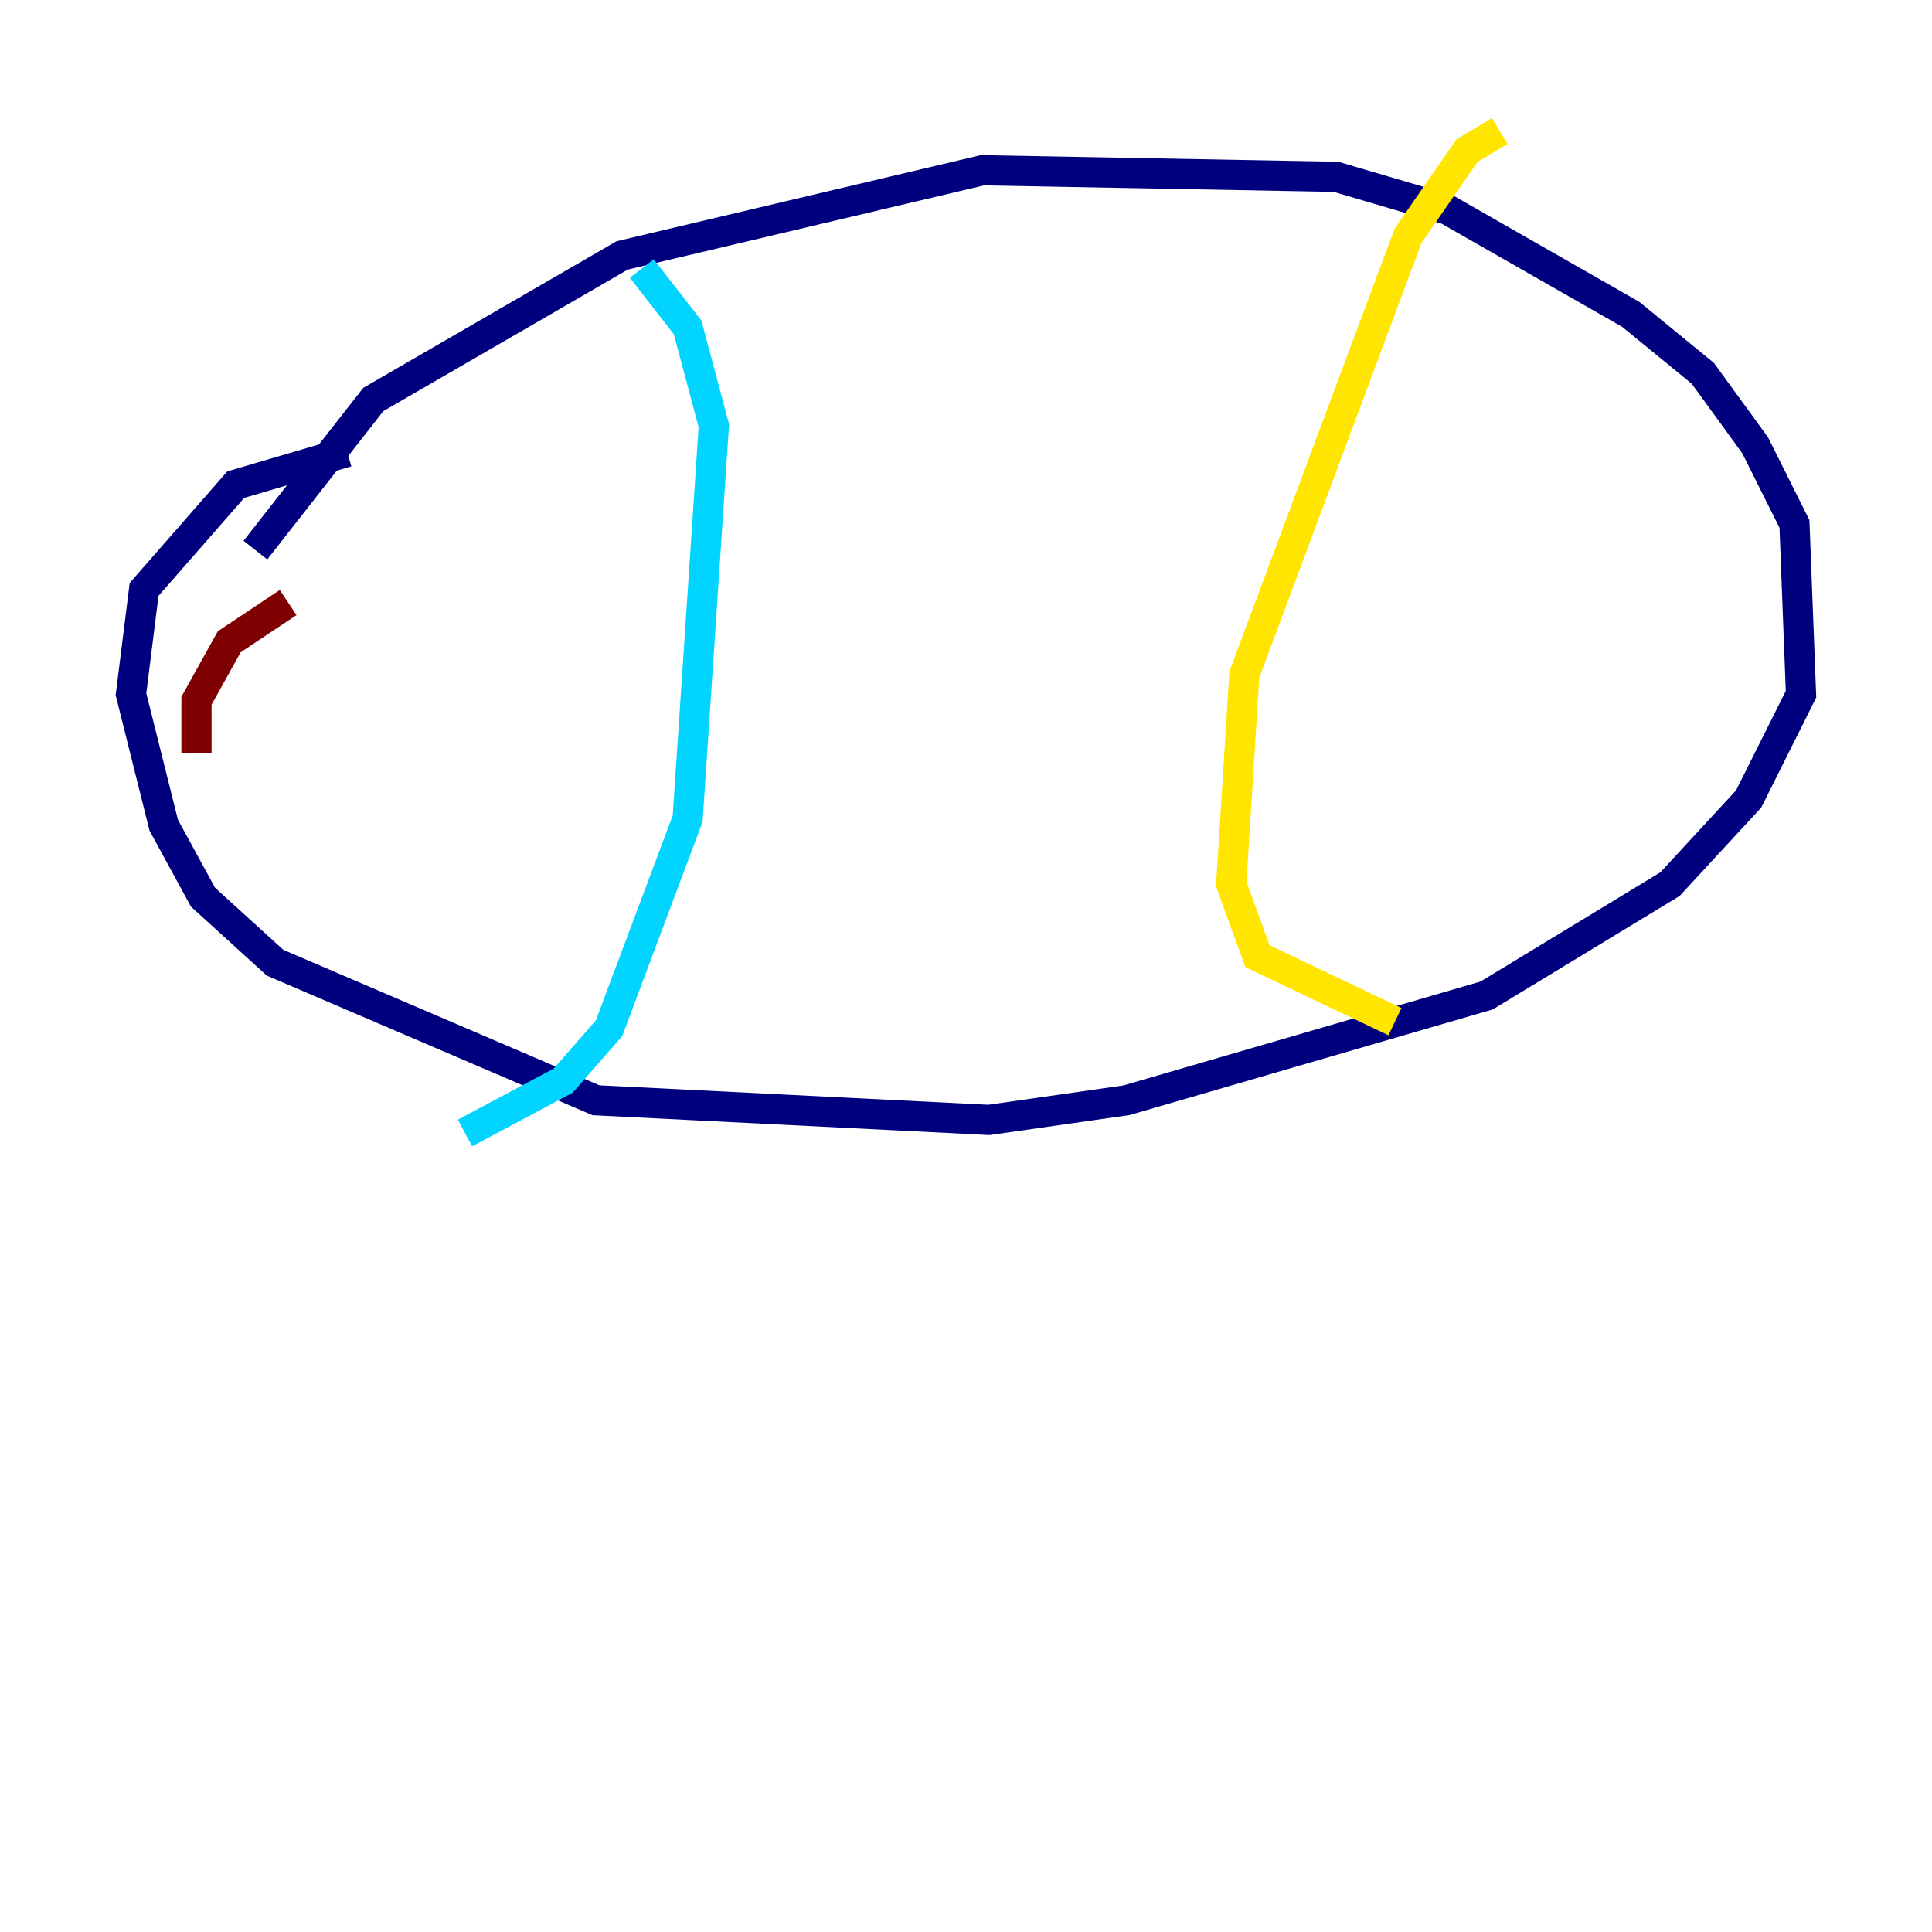 <?xml version="1.0" encoding="utf-8" ?>
<svg baseProfile="tiny" height="128" version="1.2" viewBox="0,0,128,128" width="128" xmlns="http://www.w3.org/2000/svg" xmlns:ev="http://www.w3.org/2001/xml-events" xmlns:xlink="http://www.w3.org/1999/xlink"><defs /><polyline fill="none" points="16.922,36.447 24.732,26.468 41.22,16.922 65.085,11.281 88.515,11.715 95.891,13.885 108.041,20.827 112.814,24.732 116.285,29.505 118.888,34.712 119.322,45.993 115.851,52.936 110.644,58.576 98.495,65.953 74.63,72.895 65.519,74.197 39.485,72.895 18.224,63.783 13.451,59.444 10.848,54.671 8.678,45.993 9.546,39.051 15.62,32.108 22.997,29.939" stroke="#00007f" stroke-width="2" /><polyline fill="none" points="42.522,17.79 45.559,21.695 47.295,28.203 45.559,54.237 40.352,68.122 37.315,71.593 30.807,75.064" stroke="#00d4ff" stroke-width="2" /><polyline fill="none" points="99.363,8.678 97.193,9.98 93.288,15.62 82.441,44.691 81.573,58.576 83.308,63.349 92.42,67.688" stroke="#ffe500" stroke-width="2" /><polyline fill="none" points="13.017,49.898 13.017,46.427 15.186,42.522 19.091,39.919" stroke="#7f0000" stroke-width="2" /></svg>